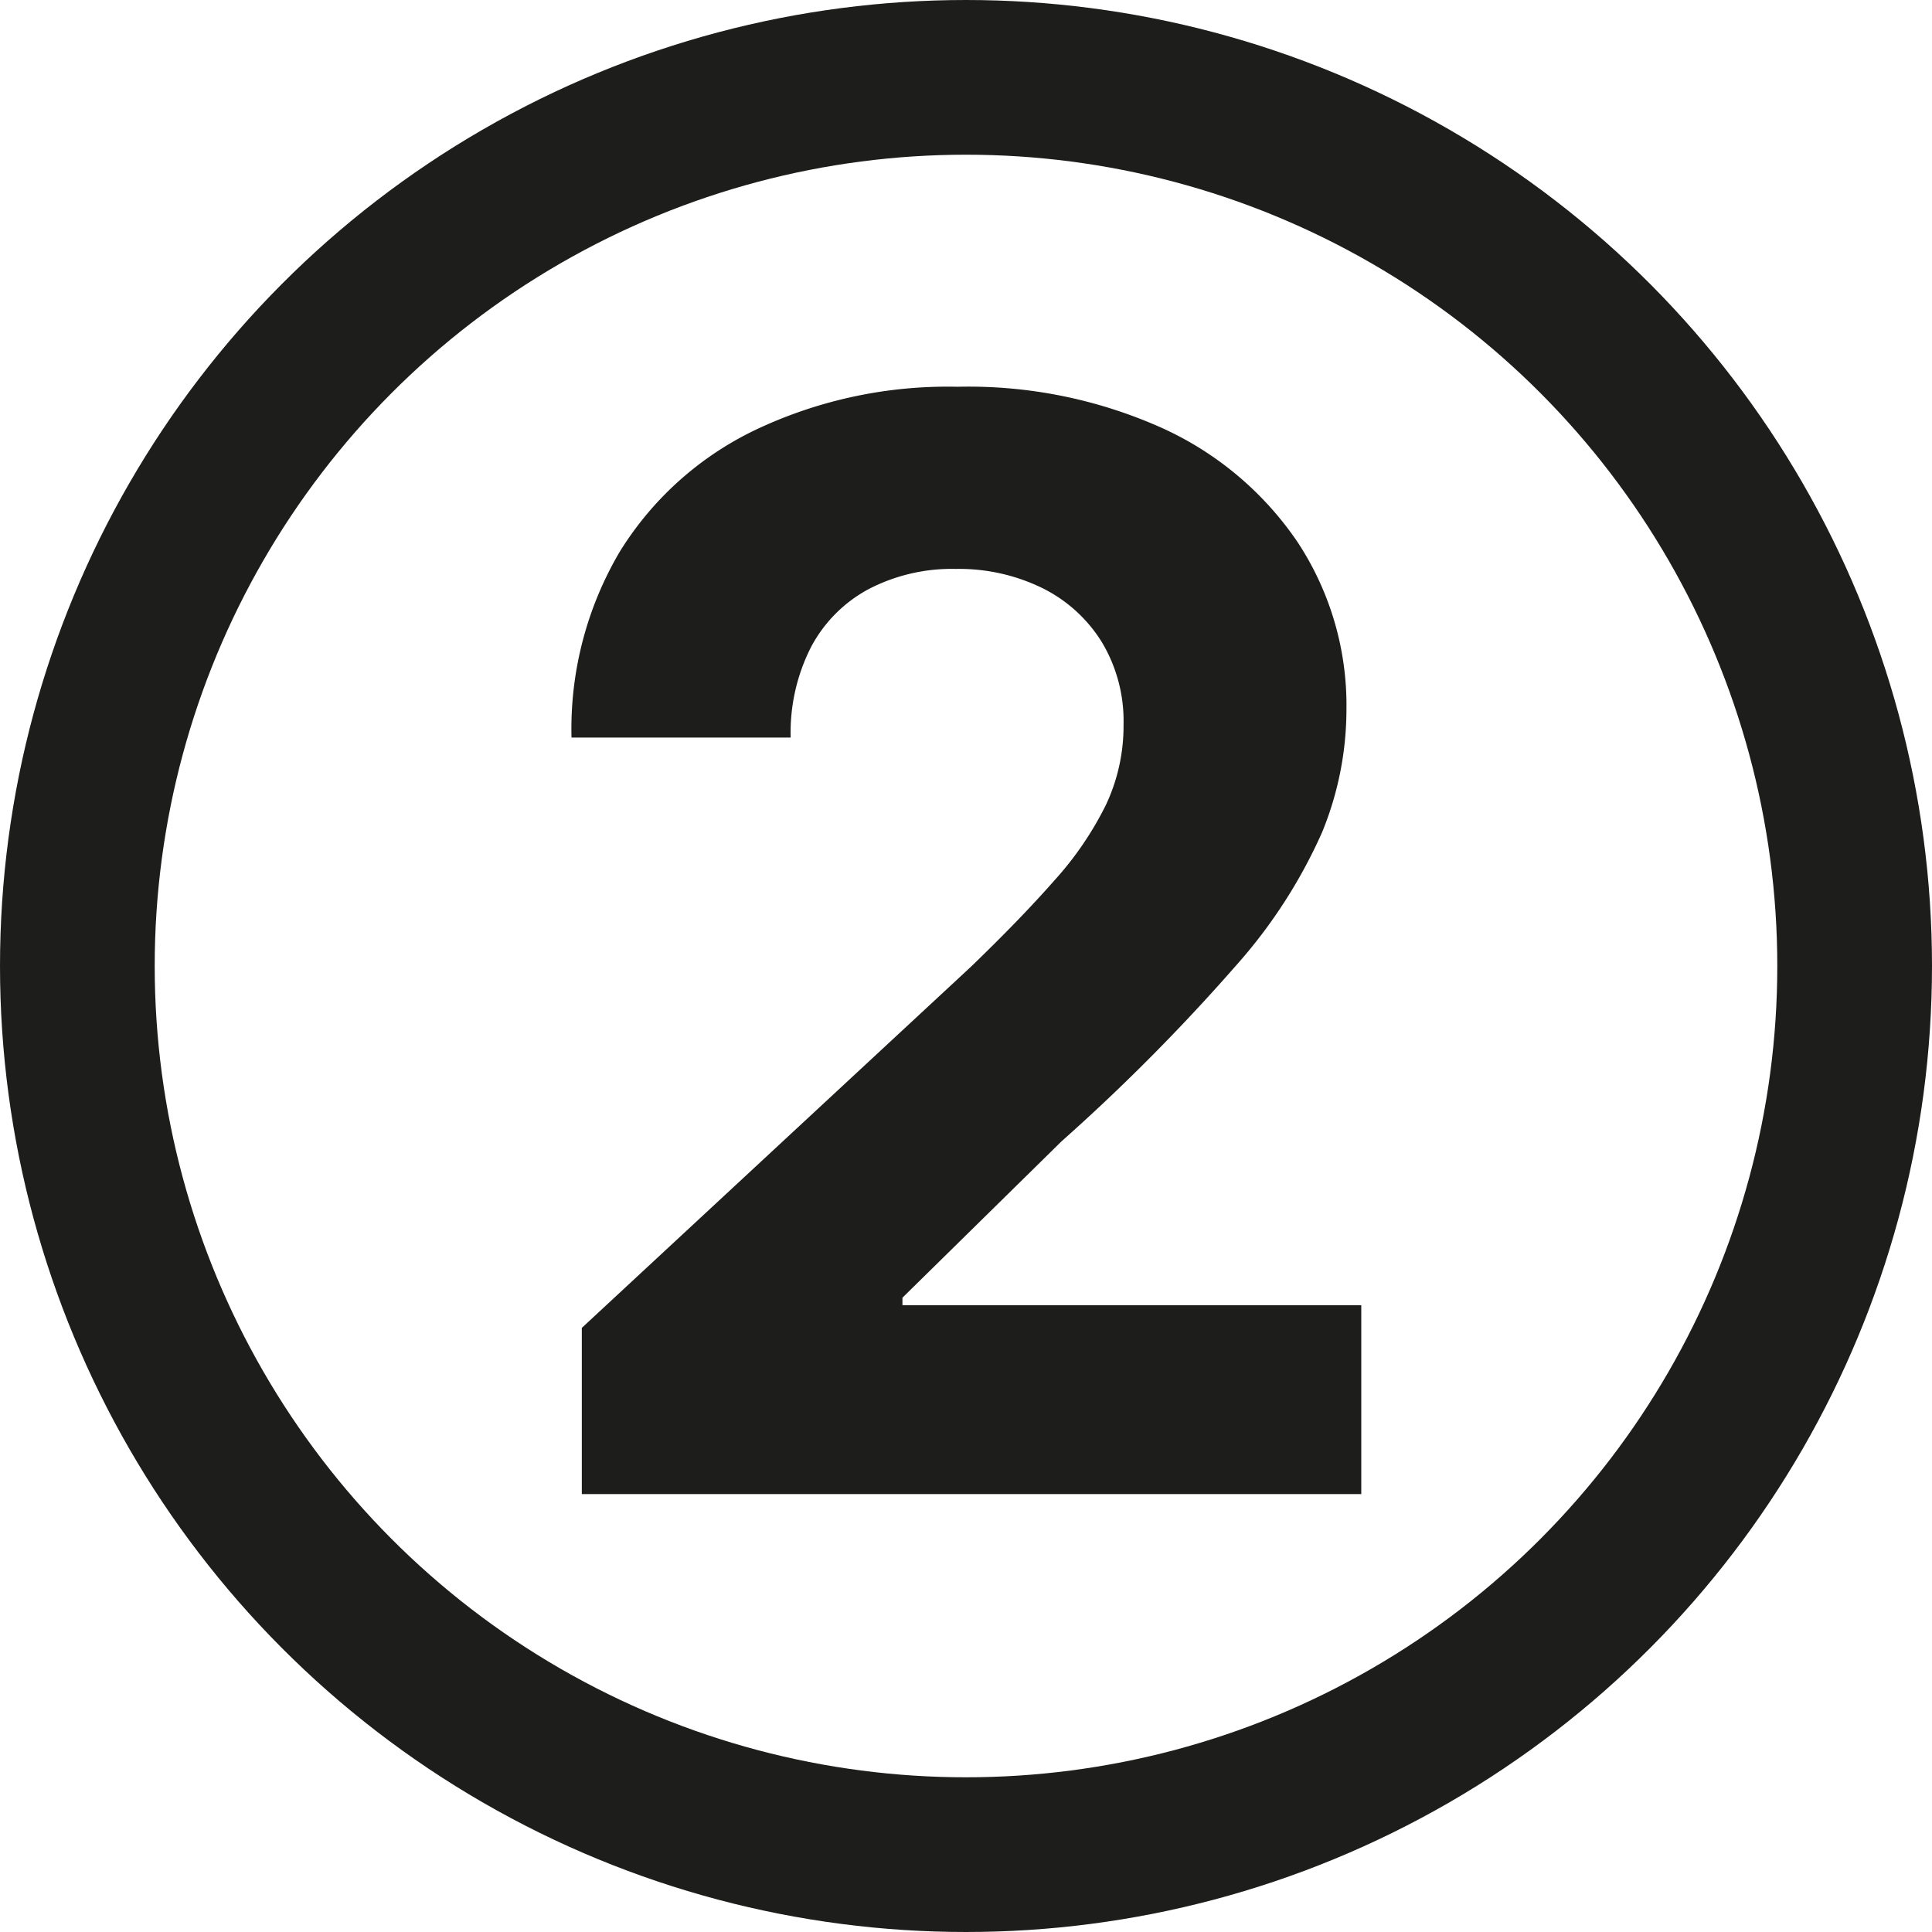 <svg xmlns="http://www.w3.org/2000/svg" viewBox="0 0 149.86 149.86"><defs><style>.cls-1{fill:#1d1d1b;}.cls-2{fill:none;stroke:#1d1d1b;stroke-miterlimit:10;stroke-width:12px;}</style></defs><title>2NumberAsset 2</title><g id="Layer_2" data-name="Layer 2"><g id="Layer_1-2" data-name="Layer 1"><path class="cls-1" d="M45.13,115.89V103L75.3,75q3.86-3.72,6.48-6.7a25.62,25.62,0,0,0,4-5.86,14.34,14.34,0,0,0,1.37-6.23,11.89,11.89,0,0,0-1.7-6.43,11.35,11.35,0,0,0-4.63-4.18,14.7,14.7,0,0,0-6.67-1.47,14,14,0,0,0-6.78,1.57,10.86,10.86,0,0,0-4.47,4.51,14.62,14.62,0,0,0-1.57,7h-17A27.06,27.06,0,0,1,48.07,42.8a25.11,25.11,0,0,1,10.56-9.47A34.77,34.77,0,0,1,74.27,30a36.67,36.67,0,0,1,15.87,3.2,25.33,25.33,0,0,1,10.53,8.88,23,23,0,0,1,3.77,13,25.12,25.12,0,0,1-1.89,9.48A39.76,39.76,0,0,1,95.87,74.9,152.67,152.67,0,0,1,82.34,88.53L70,100.66v.58h35.59v14.65Z"/><circle class="cls-2" cx="74.93" cy="74.93" r="68.93"/></g></g></svg>